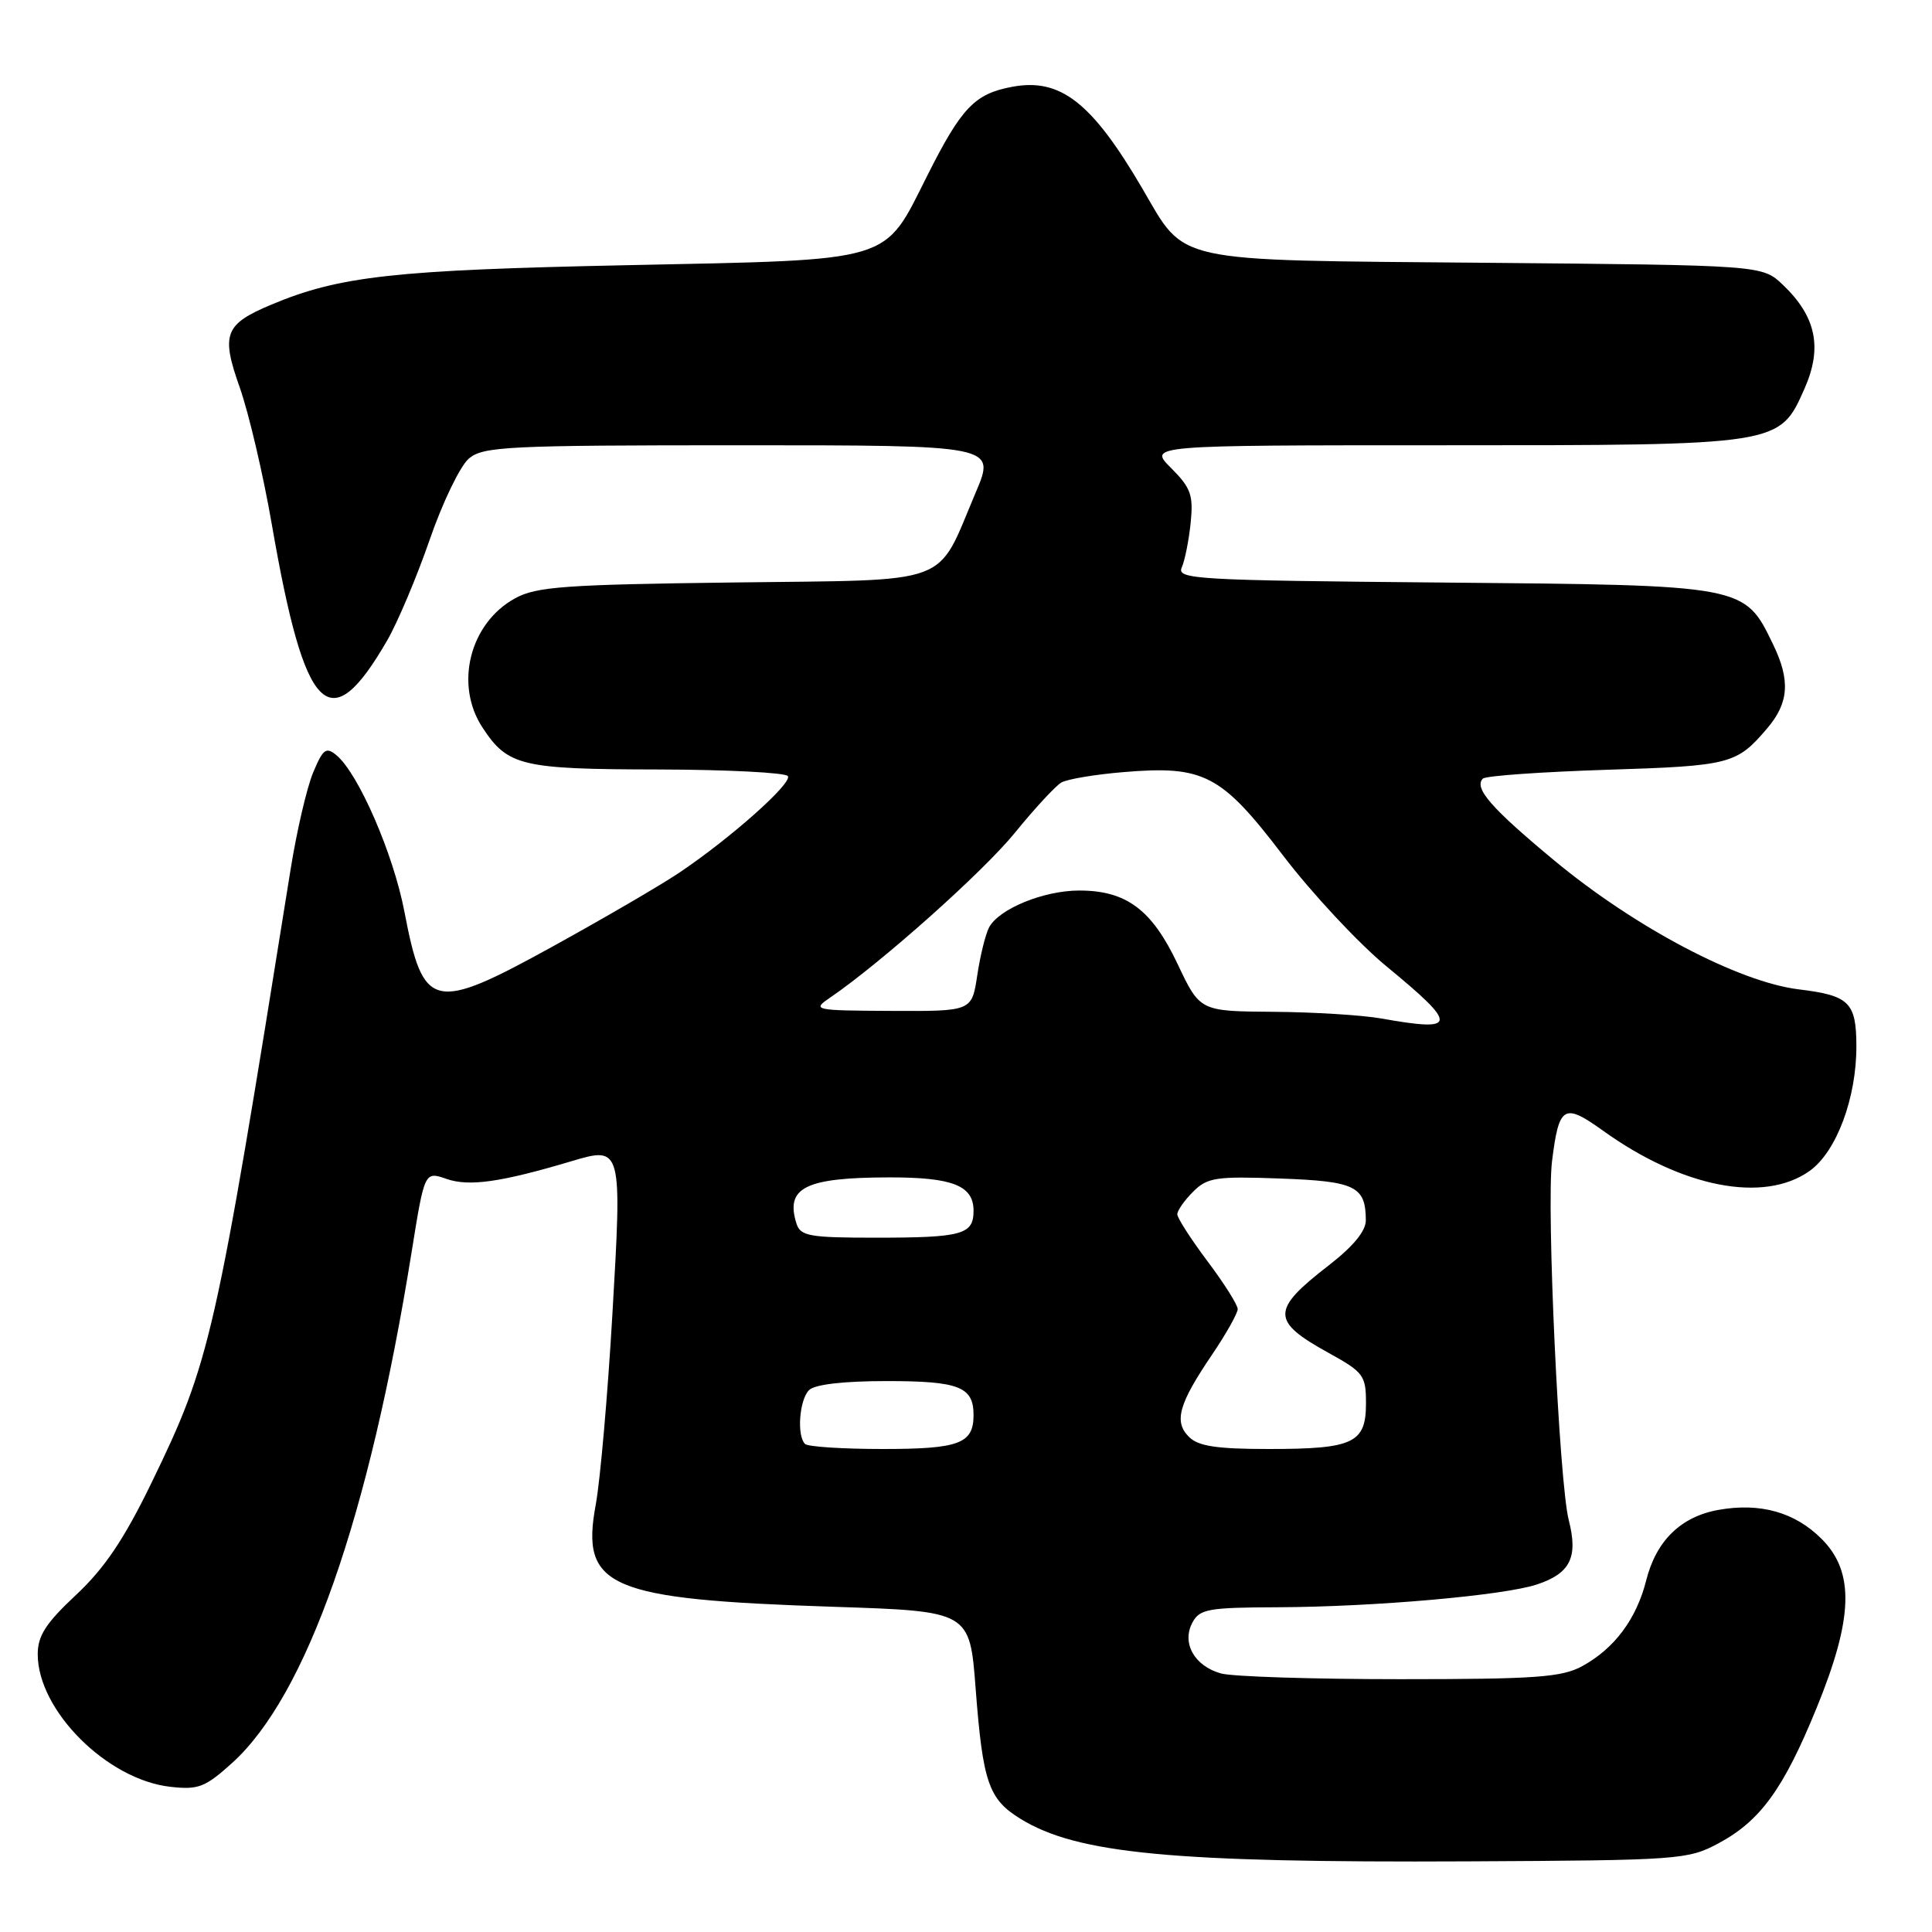 <?xml version="1.0" encoding="UTF-8" standalone="no"?>
<!DOCTYPE svg PUBLIC "-//W3C//DTD SVG 1.1//EN" "http://www.w3.org/Graphics/SVG/1.1/DTD/svg11.dtd" >
<svg xmlns="http://www.w3.org/2000/svg" xmlns:xlink="http://www.w3.org/1999/xlink" version="1.1" viewBox="0 0 256 256">
 <g >
 <path fill="currentColor"
d=" M 227.69 244.26 C 233.24 241.29 236.32 237.06 240.69 226.36 C 245.58 214.41 245.77 208.31 241.38 203.92 C 237.84 200.37 233.23 199.08 227.70 200.07 C 222.72 200.96 219.45 204.16 218.13 209.41 C 216.84 214.53 213.92 218.44 209.66 220.77 C 206.95 222.25 203.52 222.50 185.50 222.50 C 173.95 222.50 163.28 222.16 161.78 221.74 C 158.26 220.75 156.55 217.71 158.00 215.00 C 158.96 213.20 160.11 213.00 169.29 212.97 C 182.03 212.92 199.21 211.42 203.65 209.95 C 208.07 208.49 209.13 206.36 207.87 201.43 C 206.59 196.44 204.90 160.02 205.65 153.88 C 206.57 146.48 207.21 146.09 212.42 149.83 C 222.92 157.37 233.72 159.47 239.79 155.15 C 243.34 152.62 246.01 145.47 245.98 138.57 C 245.96 132.82 245.03 131.91 238.38 131.10 C 230.41 130.14 216.66 122.90 205.99 114.05 C 197.58 107.08 195.26 104.41 196.49 103.17 C 196.86 102.80 204.26 102.28 212.93 102.00 C 229.31 101.48 230.11 101.27 234.17 96.50 C 237.04 93.13 237.25 90.14 234.94 85.38 C 231.13 77.50 231.34 77.54 191.17 77.19 C 158.42 76.90 155.89 76.76 156.59 75.19 C 157.00 74.26 157.53 71.60 157.77 69.27 C 158.14 65.61 157.80 64.64 155.18 62.02 C 152.15 59.00 152.15 59.00 191.11 59.00 C 235.96 59.00 235.77 59.03 239.11 51.49 C 241.51 46.06 240.65 41.94 236.23 37.73 C 233.50 35.14 233.50 35.14 196.82 34.82 C 154.82 34.45 157.22 34.98 151.33 24.92 C 144.67 13.56 140.51 10.31 134.13 11.50 C 129.16 12.42 127.41 14.25 122.89 23.23 C 116.99 34.94 118.83 34.39 83.05 35.14 C 52.17 35.78 44.96 36.58 35.92 40.38 C 29.76 42.97 29.26 44.28 31.77 51.35 C 32.96 54.73 34.88 62.90 36.02 69.50 C 40.41 94.82 43.66 98.09 51.31 84.85 C 52.69 82.46 55.23 76.45 56.94 71.50 C 58.65 66.55 60.99 61.71 62.14 60.75 C 64.03 59.16 67.29 59.00 98.08 59.00 C 131.94 59.00 131.94 59.00 129.29 65.25 C 123.96 77.81 126.66 76.80 97.23 77.18 C 74.92 77.46 71.07 77.73 68.27 79.27 C 62.24 82.56 60.18 90.72 63.95 96.43 C 67.29 101.50 69.08 101.93 87.19 101.96 C 96.37 101.98 104.12 102.38 104.40 102.84 C 104.99 103.79 96.79 111.08 90.00 115.64 C 87.53 117.30 79.99 121.69 73.26 125.40 C 57.35 134.16 56.09 133.87 53.58 120.77 C 52.12 113.14 47.49 102.48 44.58 100.07 C 43.21 98.93 42.80 99.24 41.49 102.37 C 40.66 104.36 39.31 110.15 38.50 115.24 C 28.48 177.81 27.90 180.35 20.05 196.53 C 16.44 203.96 13.86 207.79 10.09 211.32 C 6.07 215.08 5.00 216.74 5.00 219.20 C 5.00 226.64 14.18 235.82 22.57 236.76 C 26.28 237.18 27.18 236.83 30.75 233.61 C 40.62 224.69 48.88 201.17 54.55 165.85 C 56.26 155.20 56.26 155.20 59.19 156.22 C 62.17 157.25 66.38 156.65 75.74 153.86 C 82.41 151.87 82.44 151.99 81.14 174.23 C 80.52 184.88 79.53 196.19 78.94 199.37 C 76.91 210.36 80.54 211.92 110.50 212.91 C 128.50 213.50 128.50 213.50 129.28 223.77 C 130.23 236.18 130.99 238.41 135.23 241.01 C 142.74 245.63 155.36 246.83 194.50 246.64 C 222.49 246.50 223.65 246.42 227.69 244.26 Z  M 106.67 191.33 C 105.56 190.23 105.92 185.48 107.20 184.20 C 107.96 183.44 111.76 183.00 117.50 183.00 C 127.08 183.00 129.00 183.75 129.00 187.50 C 129.00 191.29 127.10 192.00 116.97 192.00 C 111.67 192.00 107.03 191.70 106.67 191.33 Z  M 157.54 190.39 C 155.52 188.38 156.18 186.02 160.61 179.49 C 162.47 176.74 164.00 174.02 164.00 173.46 C 164.00 172.90 162.20 170.05 160.00 167.12 C 157.80 164.19 156.00 161.39 156.00 160.90 C 156.00 160.40 156.94 159.06 158.09 157.91 C 159.98 156.02 161.12 155.85 169.63 156.16 C 179.60 156.52 180.95 157.18 180.98 161.68 C 180.99 163.11 179.32 165.15 176.05 167.68 C 168.41 173.59 168.40 175.04 176.02 179.25 C 180.69 181.83 181.00 182.24 181.00 185.96 C 181.00 191.22 179.33 192.00 168.14 192.00 C 161.21 192.00 158.77 191.63 157.54 190.39 Z  M 105.54 162.14 C 104.03 157.36 106.69 156.03 117.82 156.01 C 126.23 156.00 129.00 157.09 129.00 160.43 C 129.00 163.59 127.51 164.00 115.99 164.00 C 107.26 164.00 106.07 163.79 105.54 162.14 Z  M 183.00 134.95 C 180.53 134.51 174.11 134.11 168.75 134.07 C 159.00 134.00 159.00 134.00 156.04 127.74 C 152.63 120.53 149.25 118.00 143.00 118.00 C 138.30 118.00 132.38 120.42 131.06 122.88 C 130.59 123.77 129.88 126.64 129.49 129.25 C 128.77 134.00 128.77 134.00 118.14 133.95 C 107.82 133.90 107.57 133.84 109.98 132.20 C 116.81 127.53 130.31 115.49 134.50 110.32 C 137.10 107.12 139.86 104.14 140.63 103.69 C 141.40 103.24 145.10 102.62 148.85 102.31 C 159.53 101.41 161.81 102.60 169.99 113.33 C 173.83 118.37 179.99 124.97 183.66 128.00 C 193.28 135.92 193.20 136.76 183.00 134.95 Z "/>
</g>
</svg>